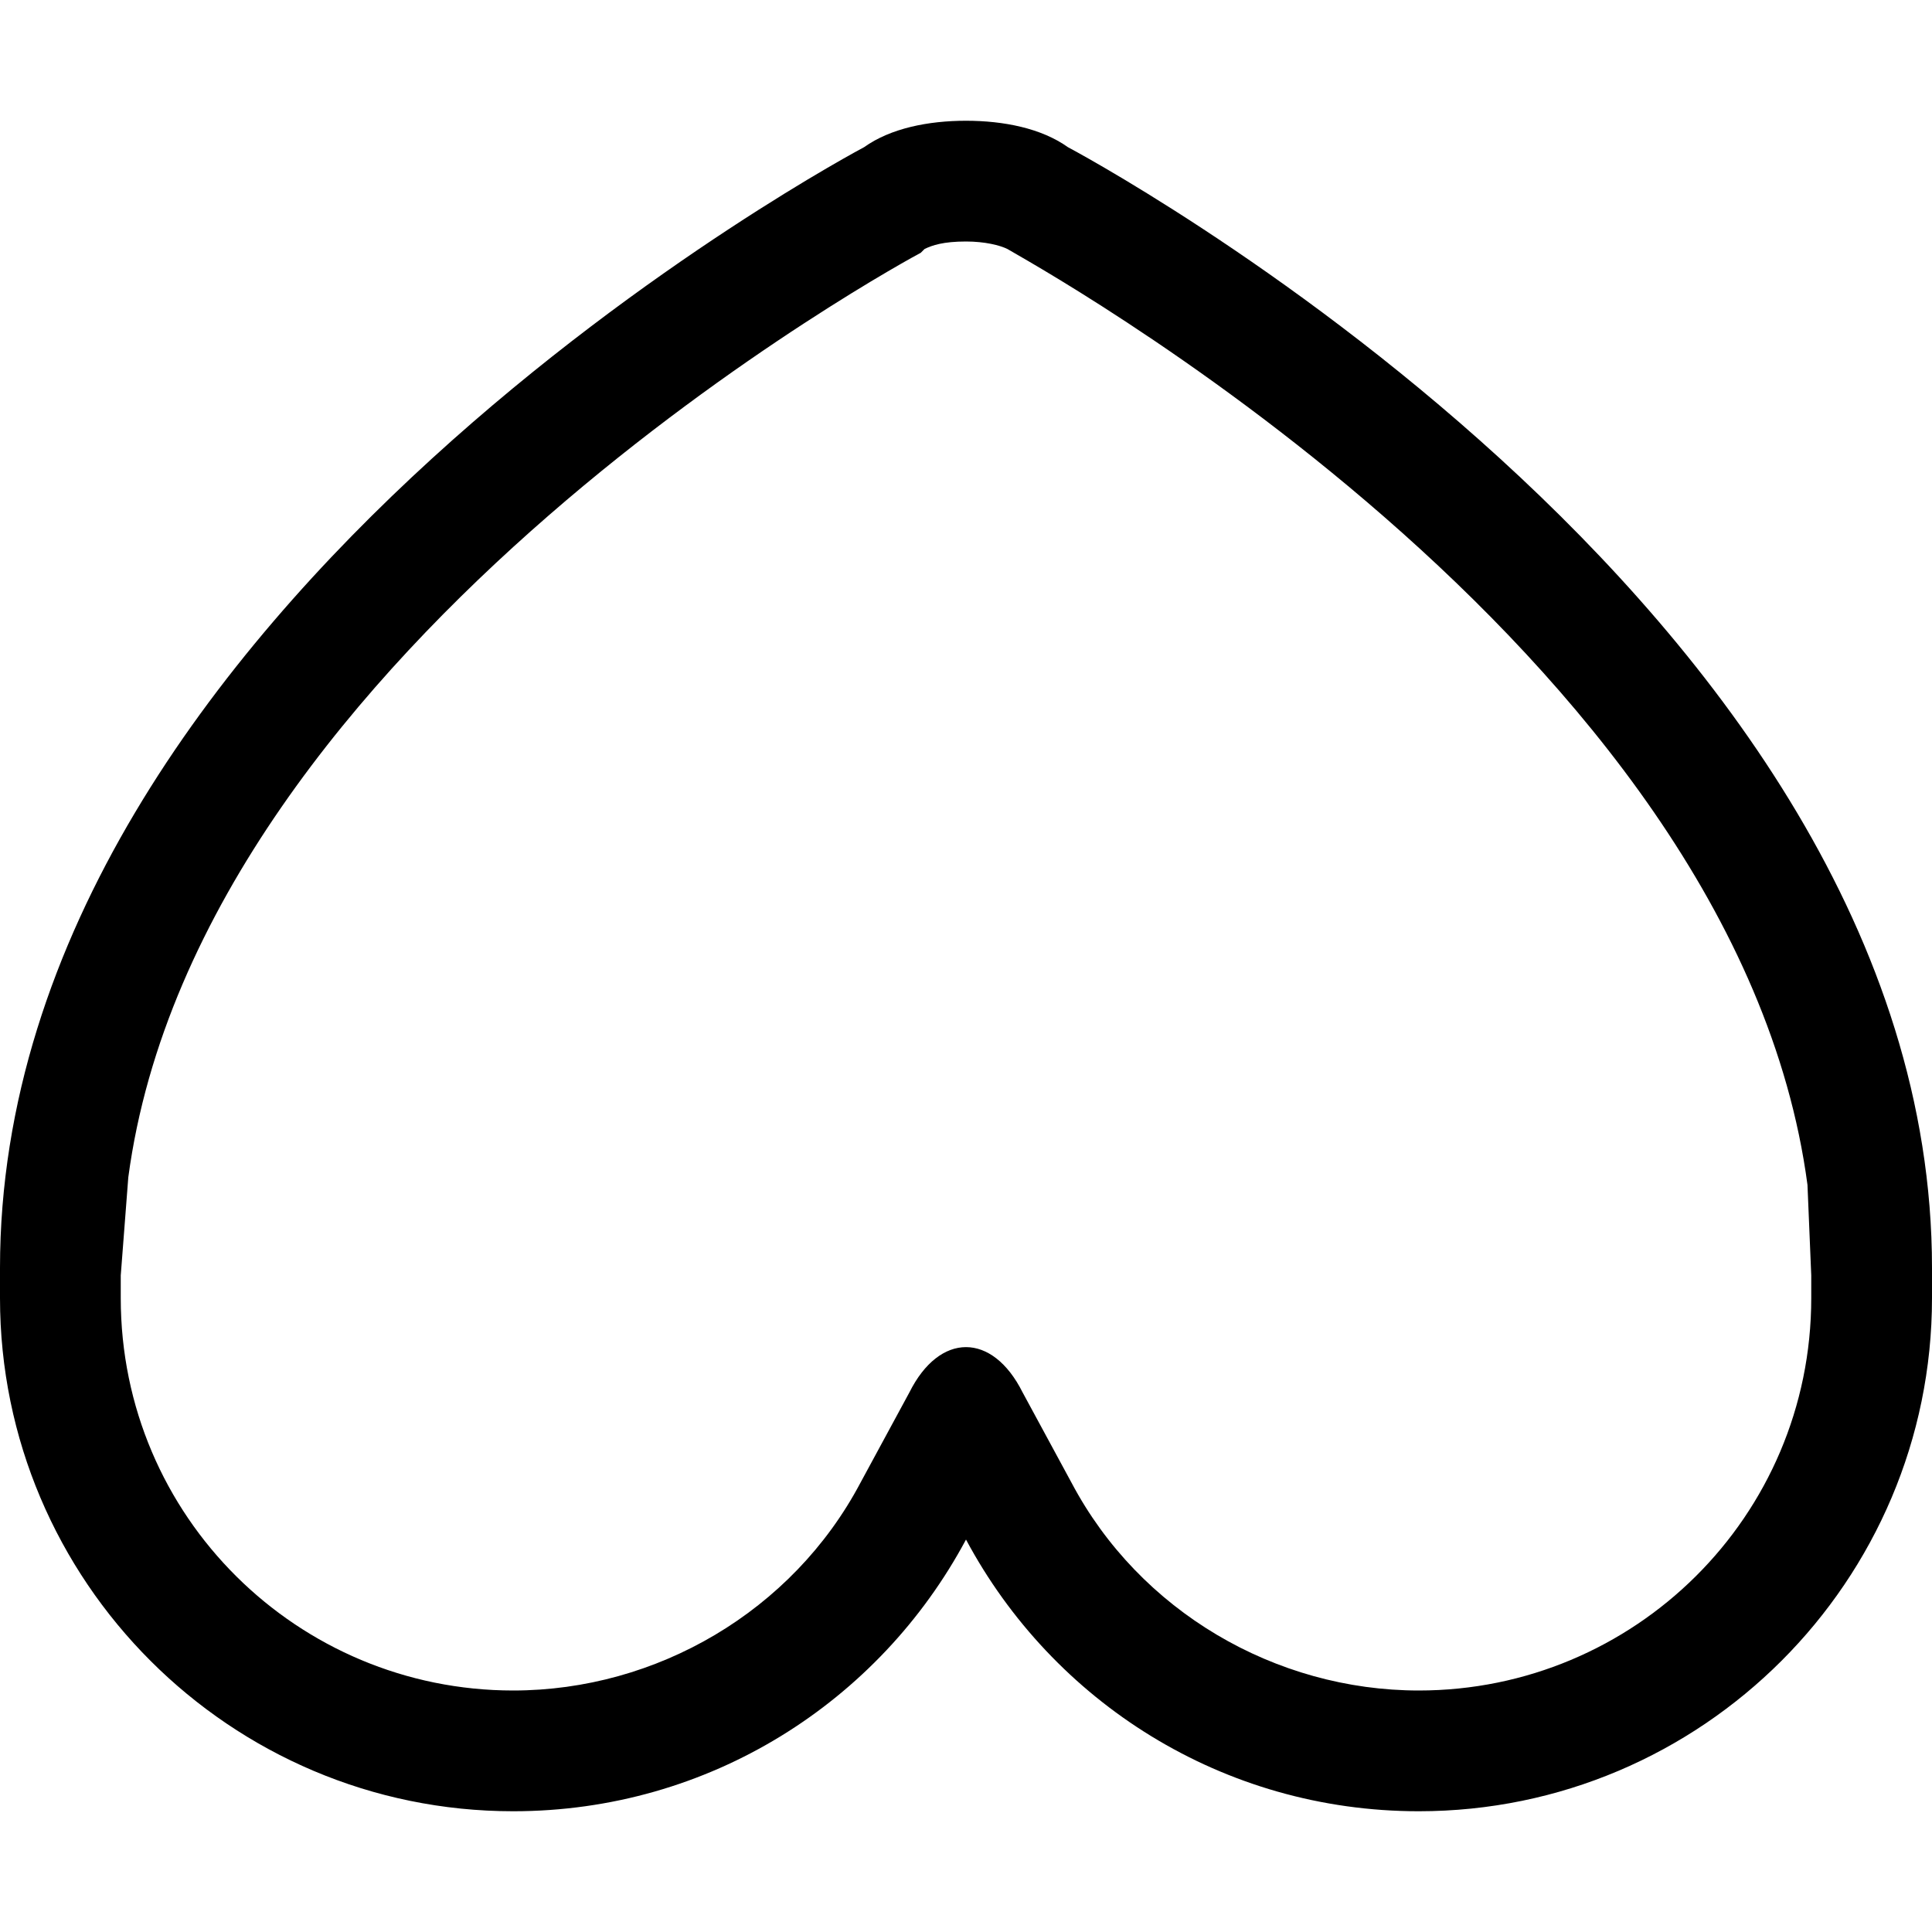 <svg viewBox="0 0 512 512" width="32" height="32">
  <path d="M376 480c-52 0-97-29-120-72-23 43-68 72-120 72-75 0-136-61-136-136 0-2 0-5 0-8l0 0c0-176 229-297 229-297 7-5 17-7 27-7 10 0 20 2 27 7 0 0 229 121 229 297l0 0c0 3 0 6 0 8 0 75-61 136-136 136m104-136c0-2 0-4 0-6l-1-24c-19-143-209-246-212-248-2-1-6-2-11-2-6 0-9 1-11 2l-1 1c-2 1-191 103-210 245l-2 26c0 2 0 4 0 6 0 58 47 104 104 104 38 0 74-21 92-55l13-24c8-16 22-16 30 0l13 24c18 34 54 55 92 55 57 0 104-46 104-104z"/>
</svg>